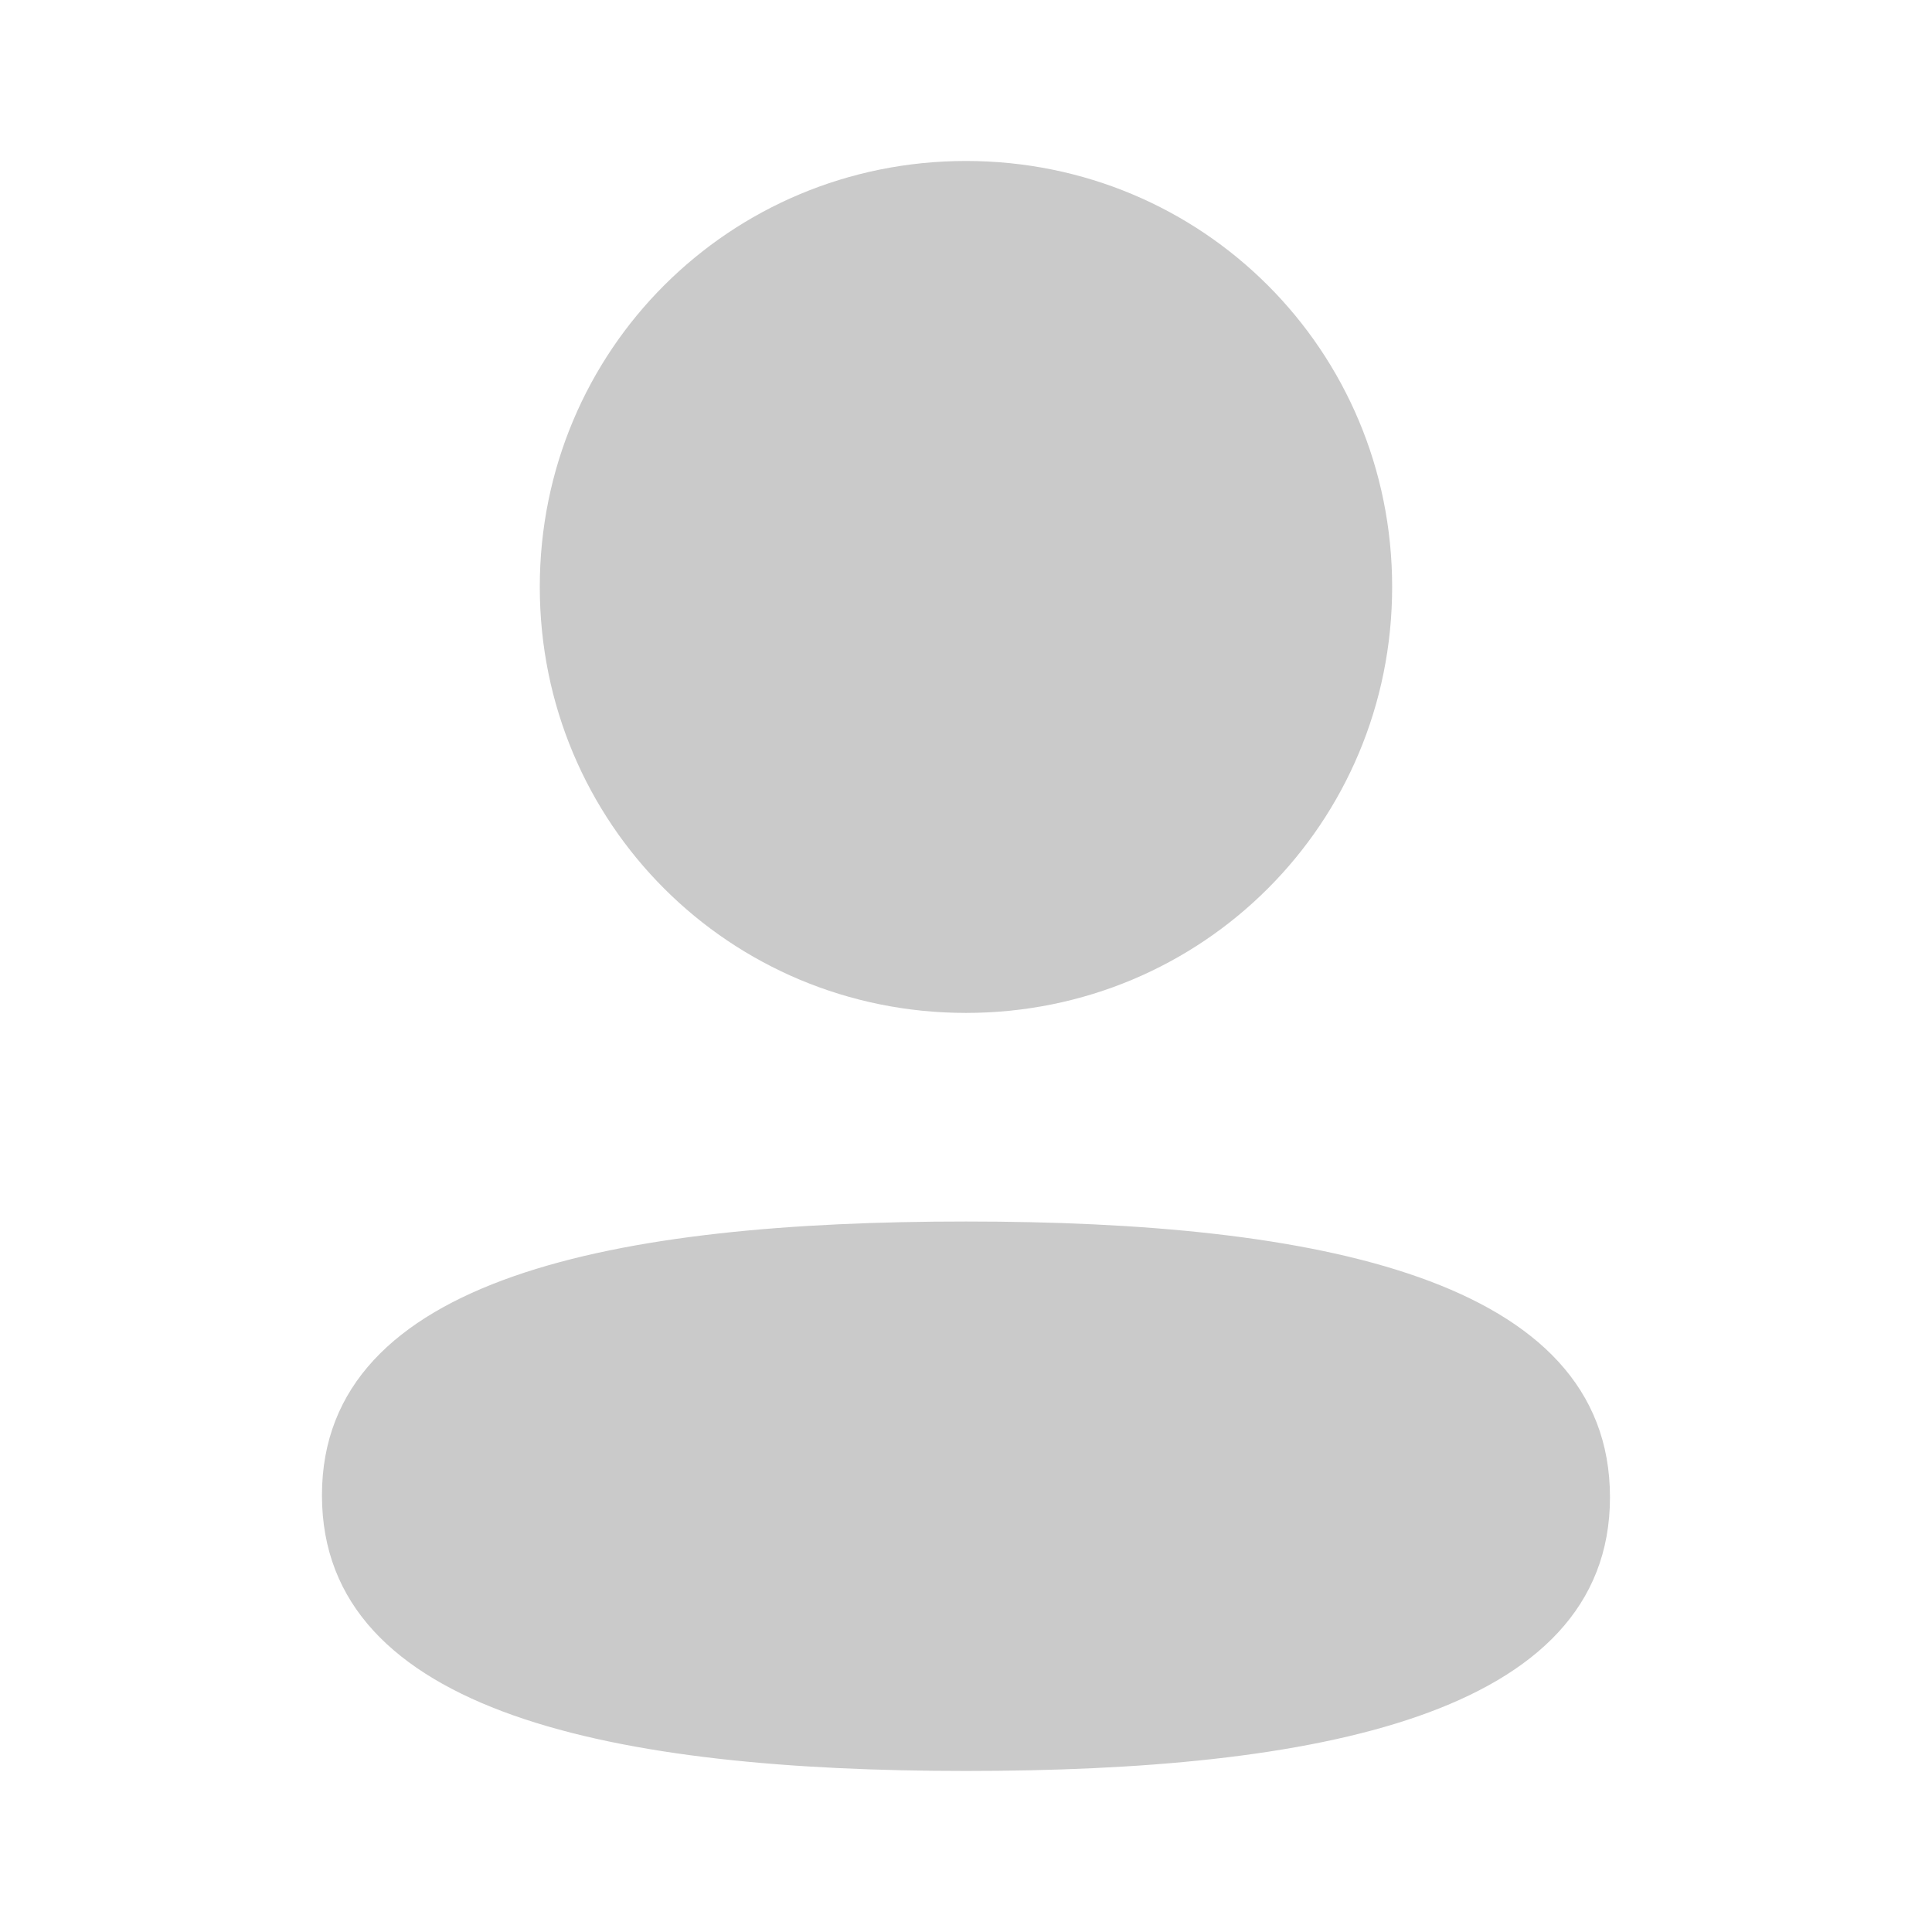 <svg width="28" height="28" viewBox="0 0 28 28" fill="none" xmlns="http://www.w3.org/2000/svg">
<path fill-rule="evenodd" clip-rule="evenodd" d="M20.176 8.506C20.176 11.933 17.429 14.68 14 14.68C10.572 14.68 7.823 11.933 7.823 8.506C7.823 5.08 10.572 2.333 14 2.333C17.429 2.333 20.176 5.08 20.176 8.506ZM14 25.666C8.939 25.666 4.666 24.844 4.666 21.671C4.666 18.496 8.966 17.703 14 17.703C19.061 17.703 23.333 18.525 23.333 21.699C23.333 24.873 19.033 25.666 14 25.666Z" fill="#CACACA"/>
</svg>

